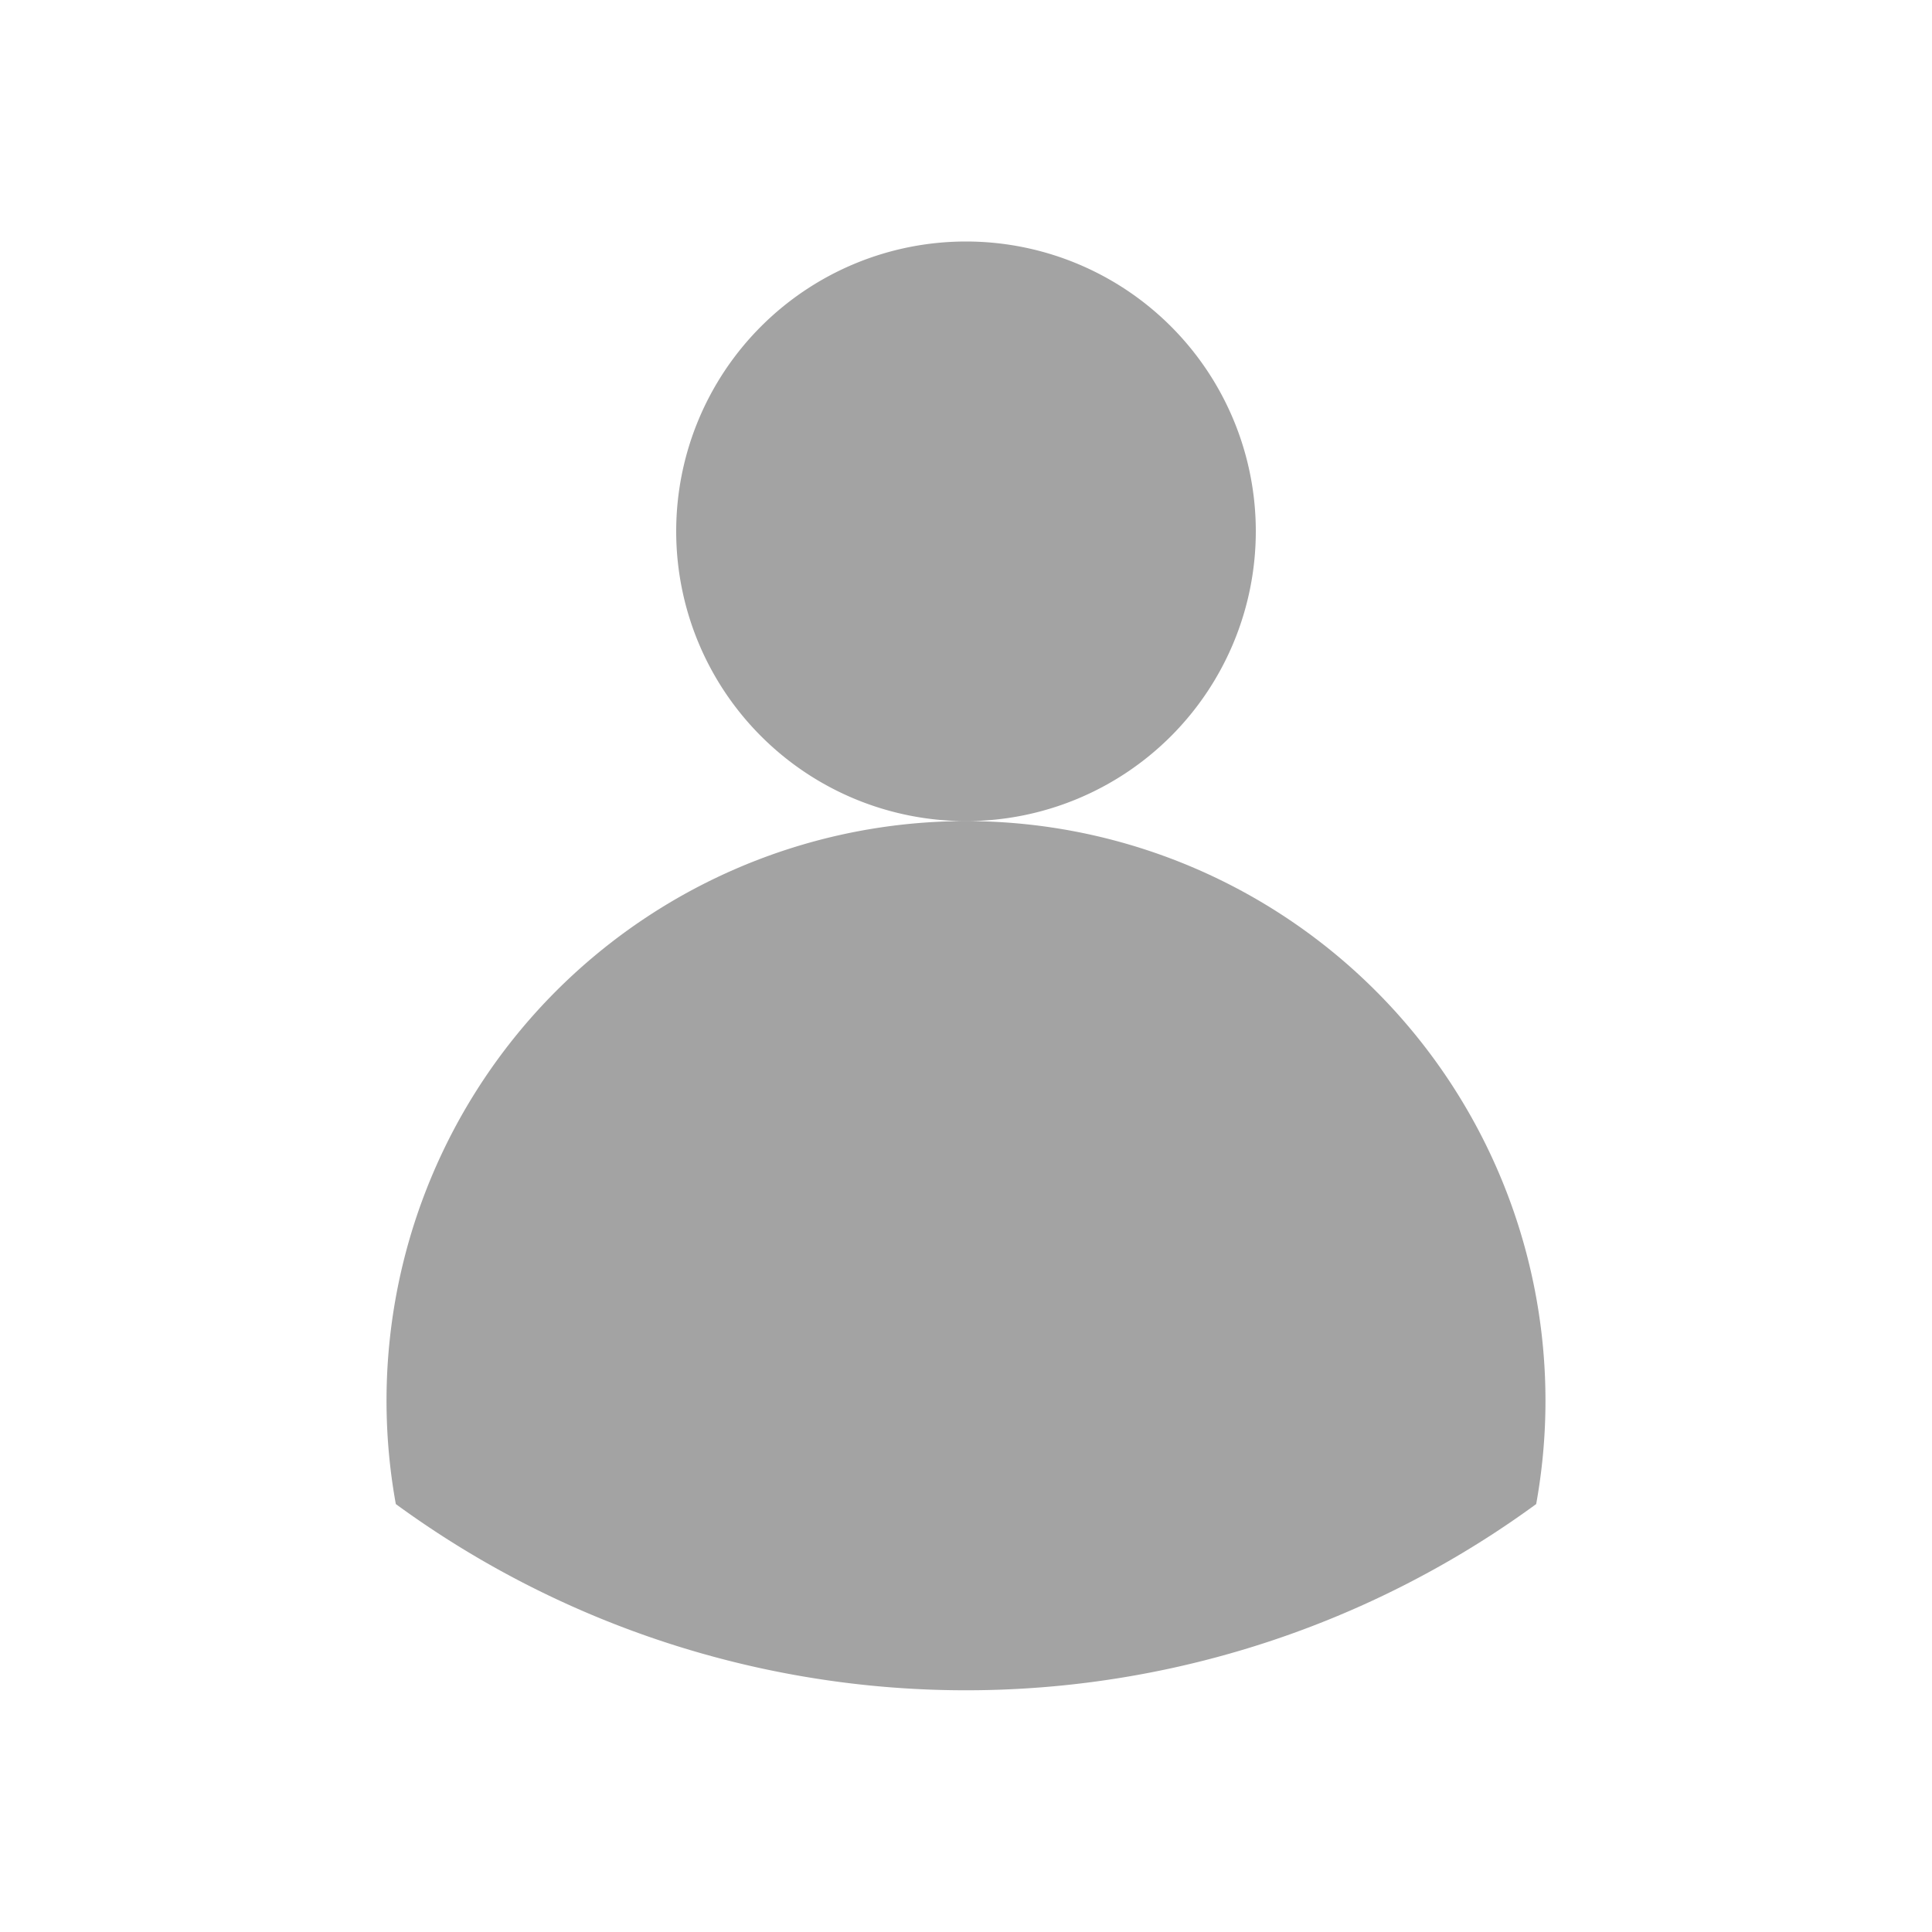 <svg xmlns="http://www.w3.org/2000/svg" viewBox="0 0 80 80">
	<path d="M52,22A12,12,0,1,1,40,10,12,12,0,0,1,52,22ZM40,34A24,24,0,0,0,16.39,62.28a40,40,0,0,0,47.22,0A24,24,0,0,0,40,34Z" fill="#a3a3a3" />
</svg>

